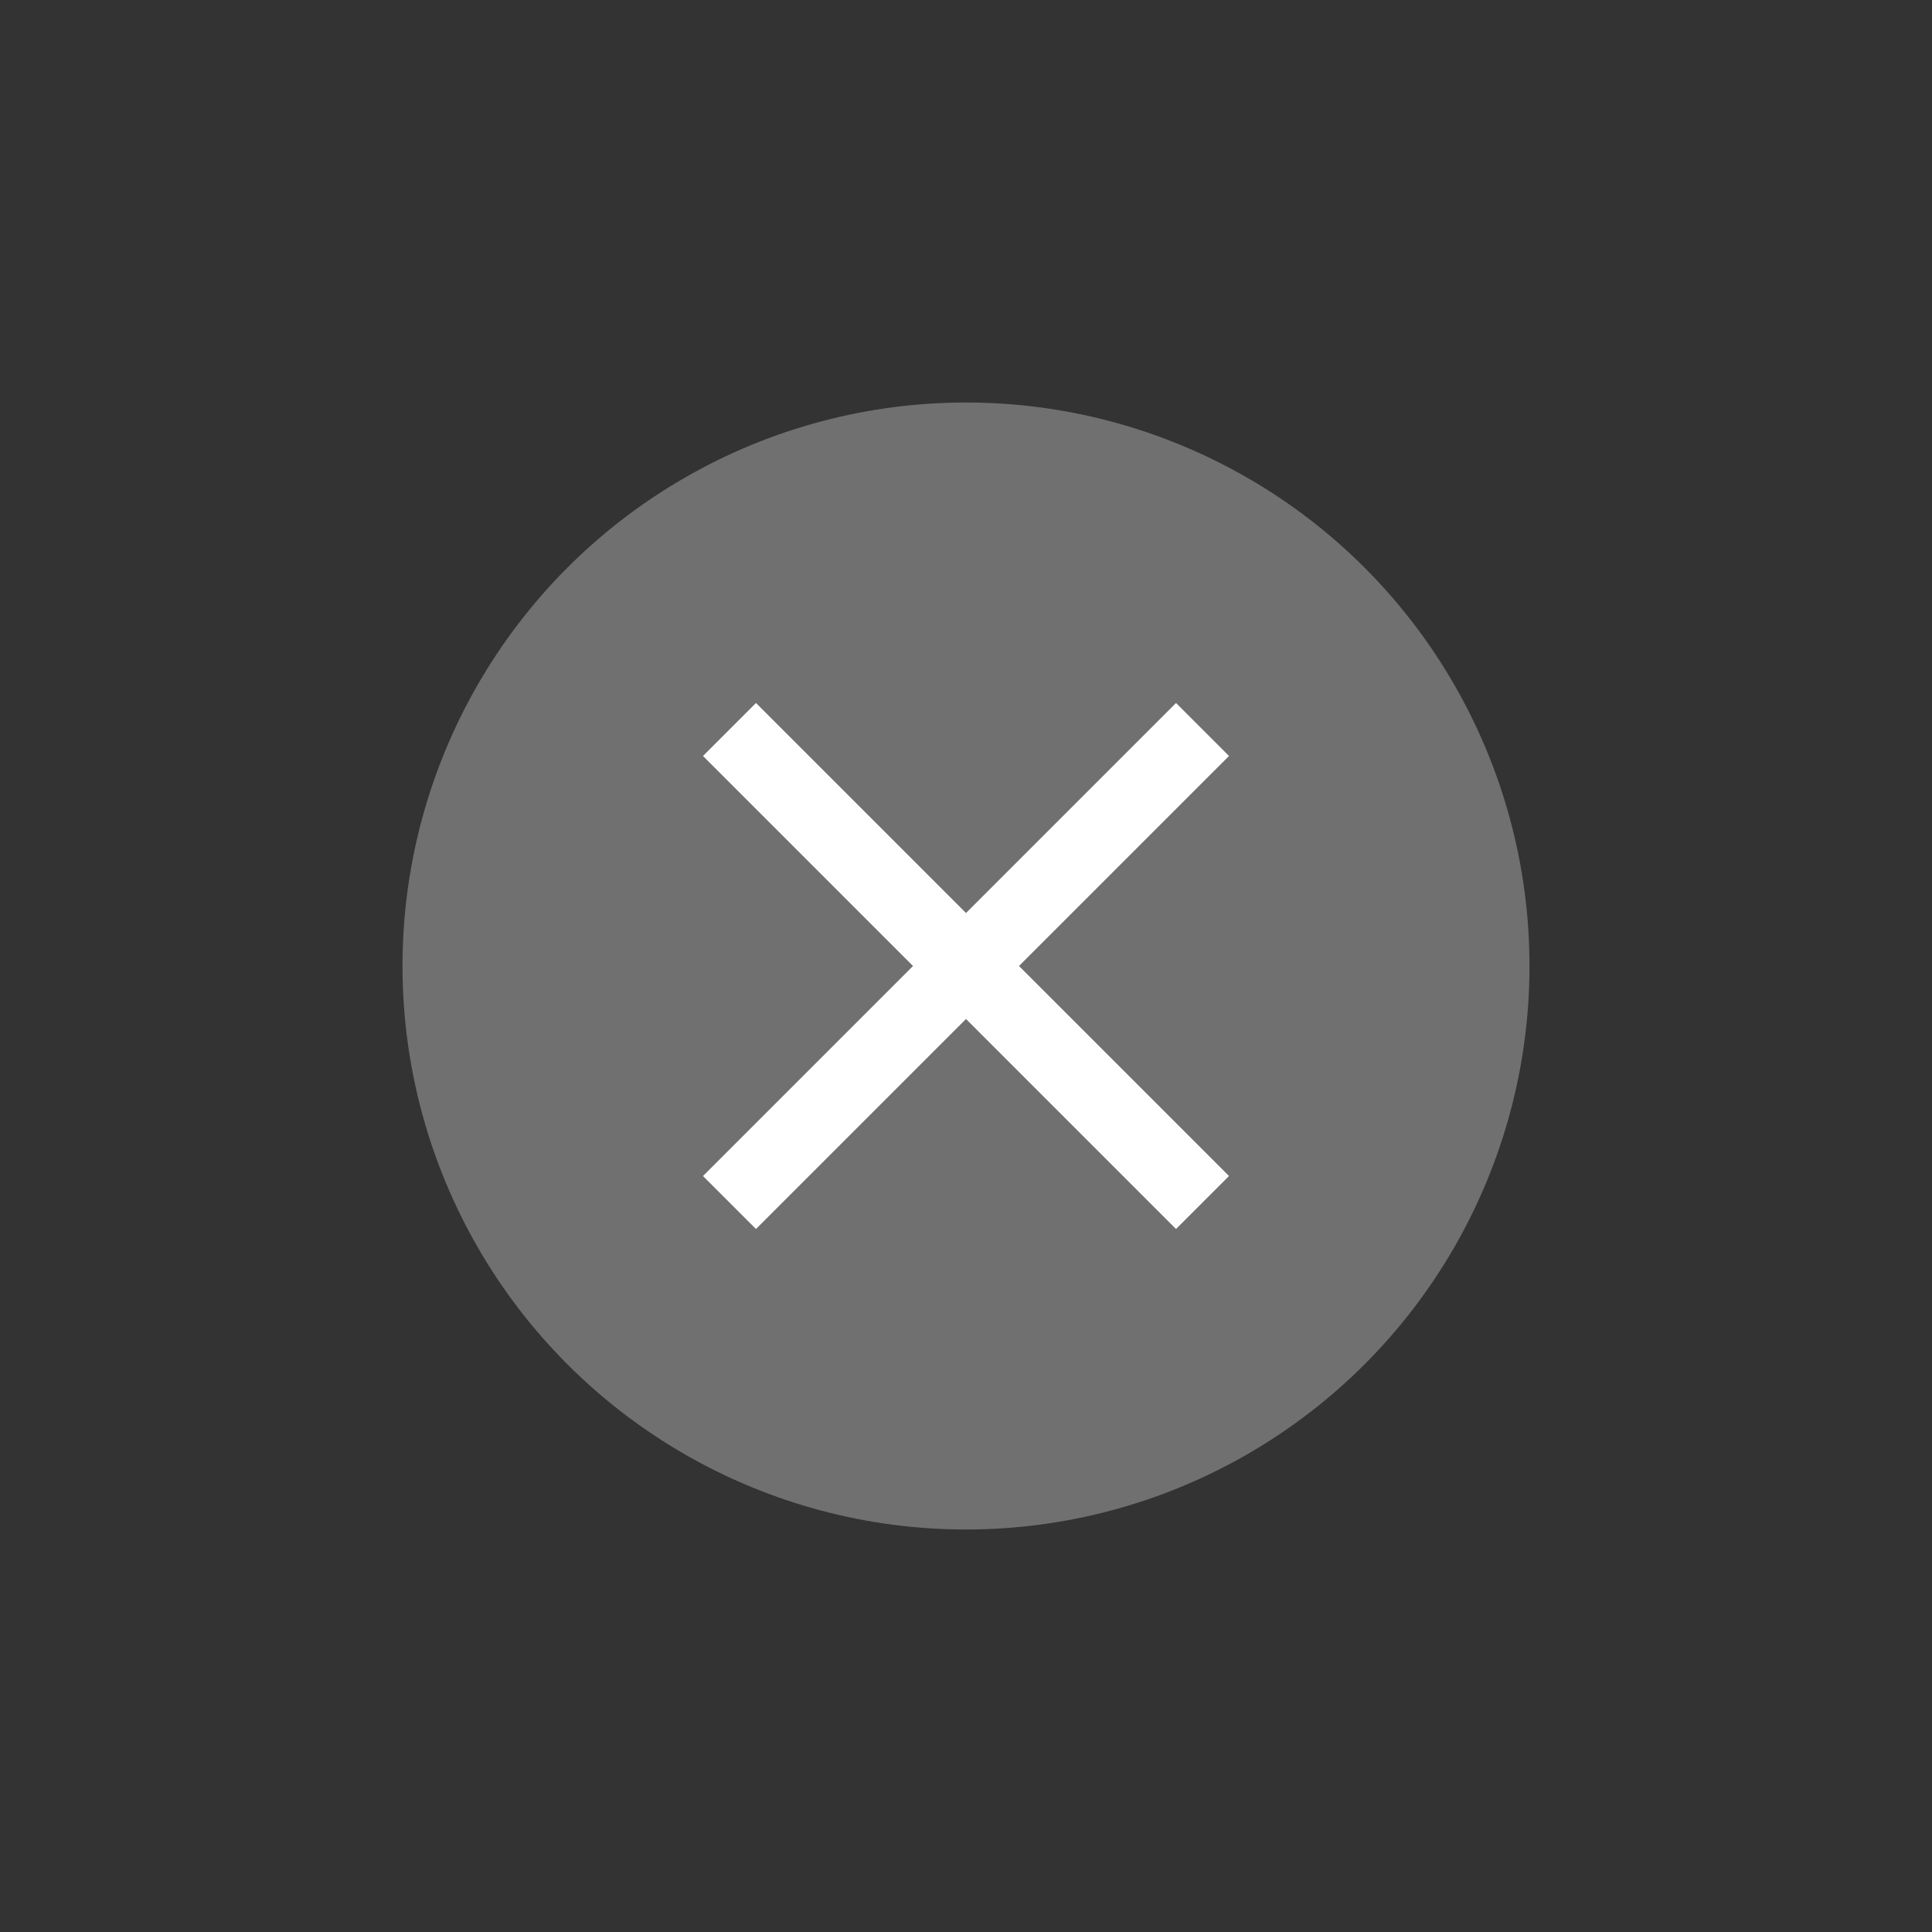 <?xml version="1.0" encoding="UTF-8"?>
<svg width="24px" height="24px" viewBox="0 0 24 24" version="1.1" xmlns="http://www.w3.org/2000/svg" xmlns:xlink="http://www.w3.org/1999/xlink">
    <rect x="0" y="0" width="24" height="24" fill="#333333" stroke="none"/>
    <!-- Generator: sketchtool 41.2 (35397) - http://www.bohemiancoding.com/sketch -->
    <title>1EB6DA83-9FBF-4DFA-9C55-6F5A14EAEA44</title>
    <desc>Created with sketchtool.</desc>
    <defs></defs>
    <g id="Page-1" stroke="none" stroke-width="1" fill="none" fill-rule="evenodd">
        <g id="01.3---Filtro---Comportamentos" transform="translate(-1370, -170)">
            <g id="Group-14" transform="translate(1370, 170)">
                <g id="Group-13" transform="translate(5, 5)">
                    <circle id="Oval-6" fill="#707070" cx="7" cy="7" r="7"></circle>
                    <polyline id="Fill-79" fill="#FFFFFF" points="10.267 4.391 9.609 3.733 7 6.342 4.391 3.733 3.733 4.391 6.342 7 3.733 9.609 4.391 10.267 7 7.658 9.609 10.267 10.267 9.609 7.658 7 10.267 4.391"></polyline>
                </g>
            </g>
        </g>
    </g>
</svg>